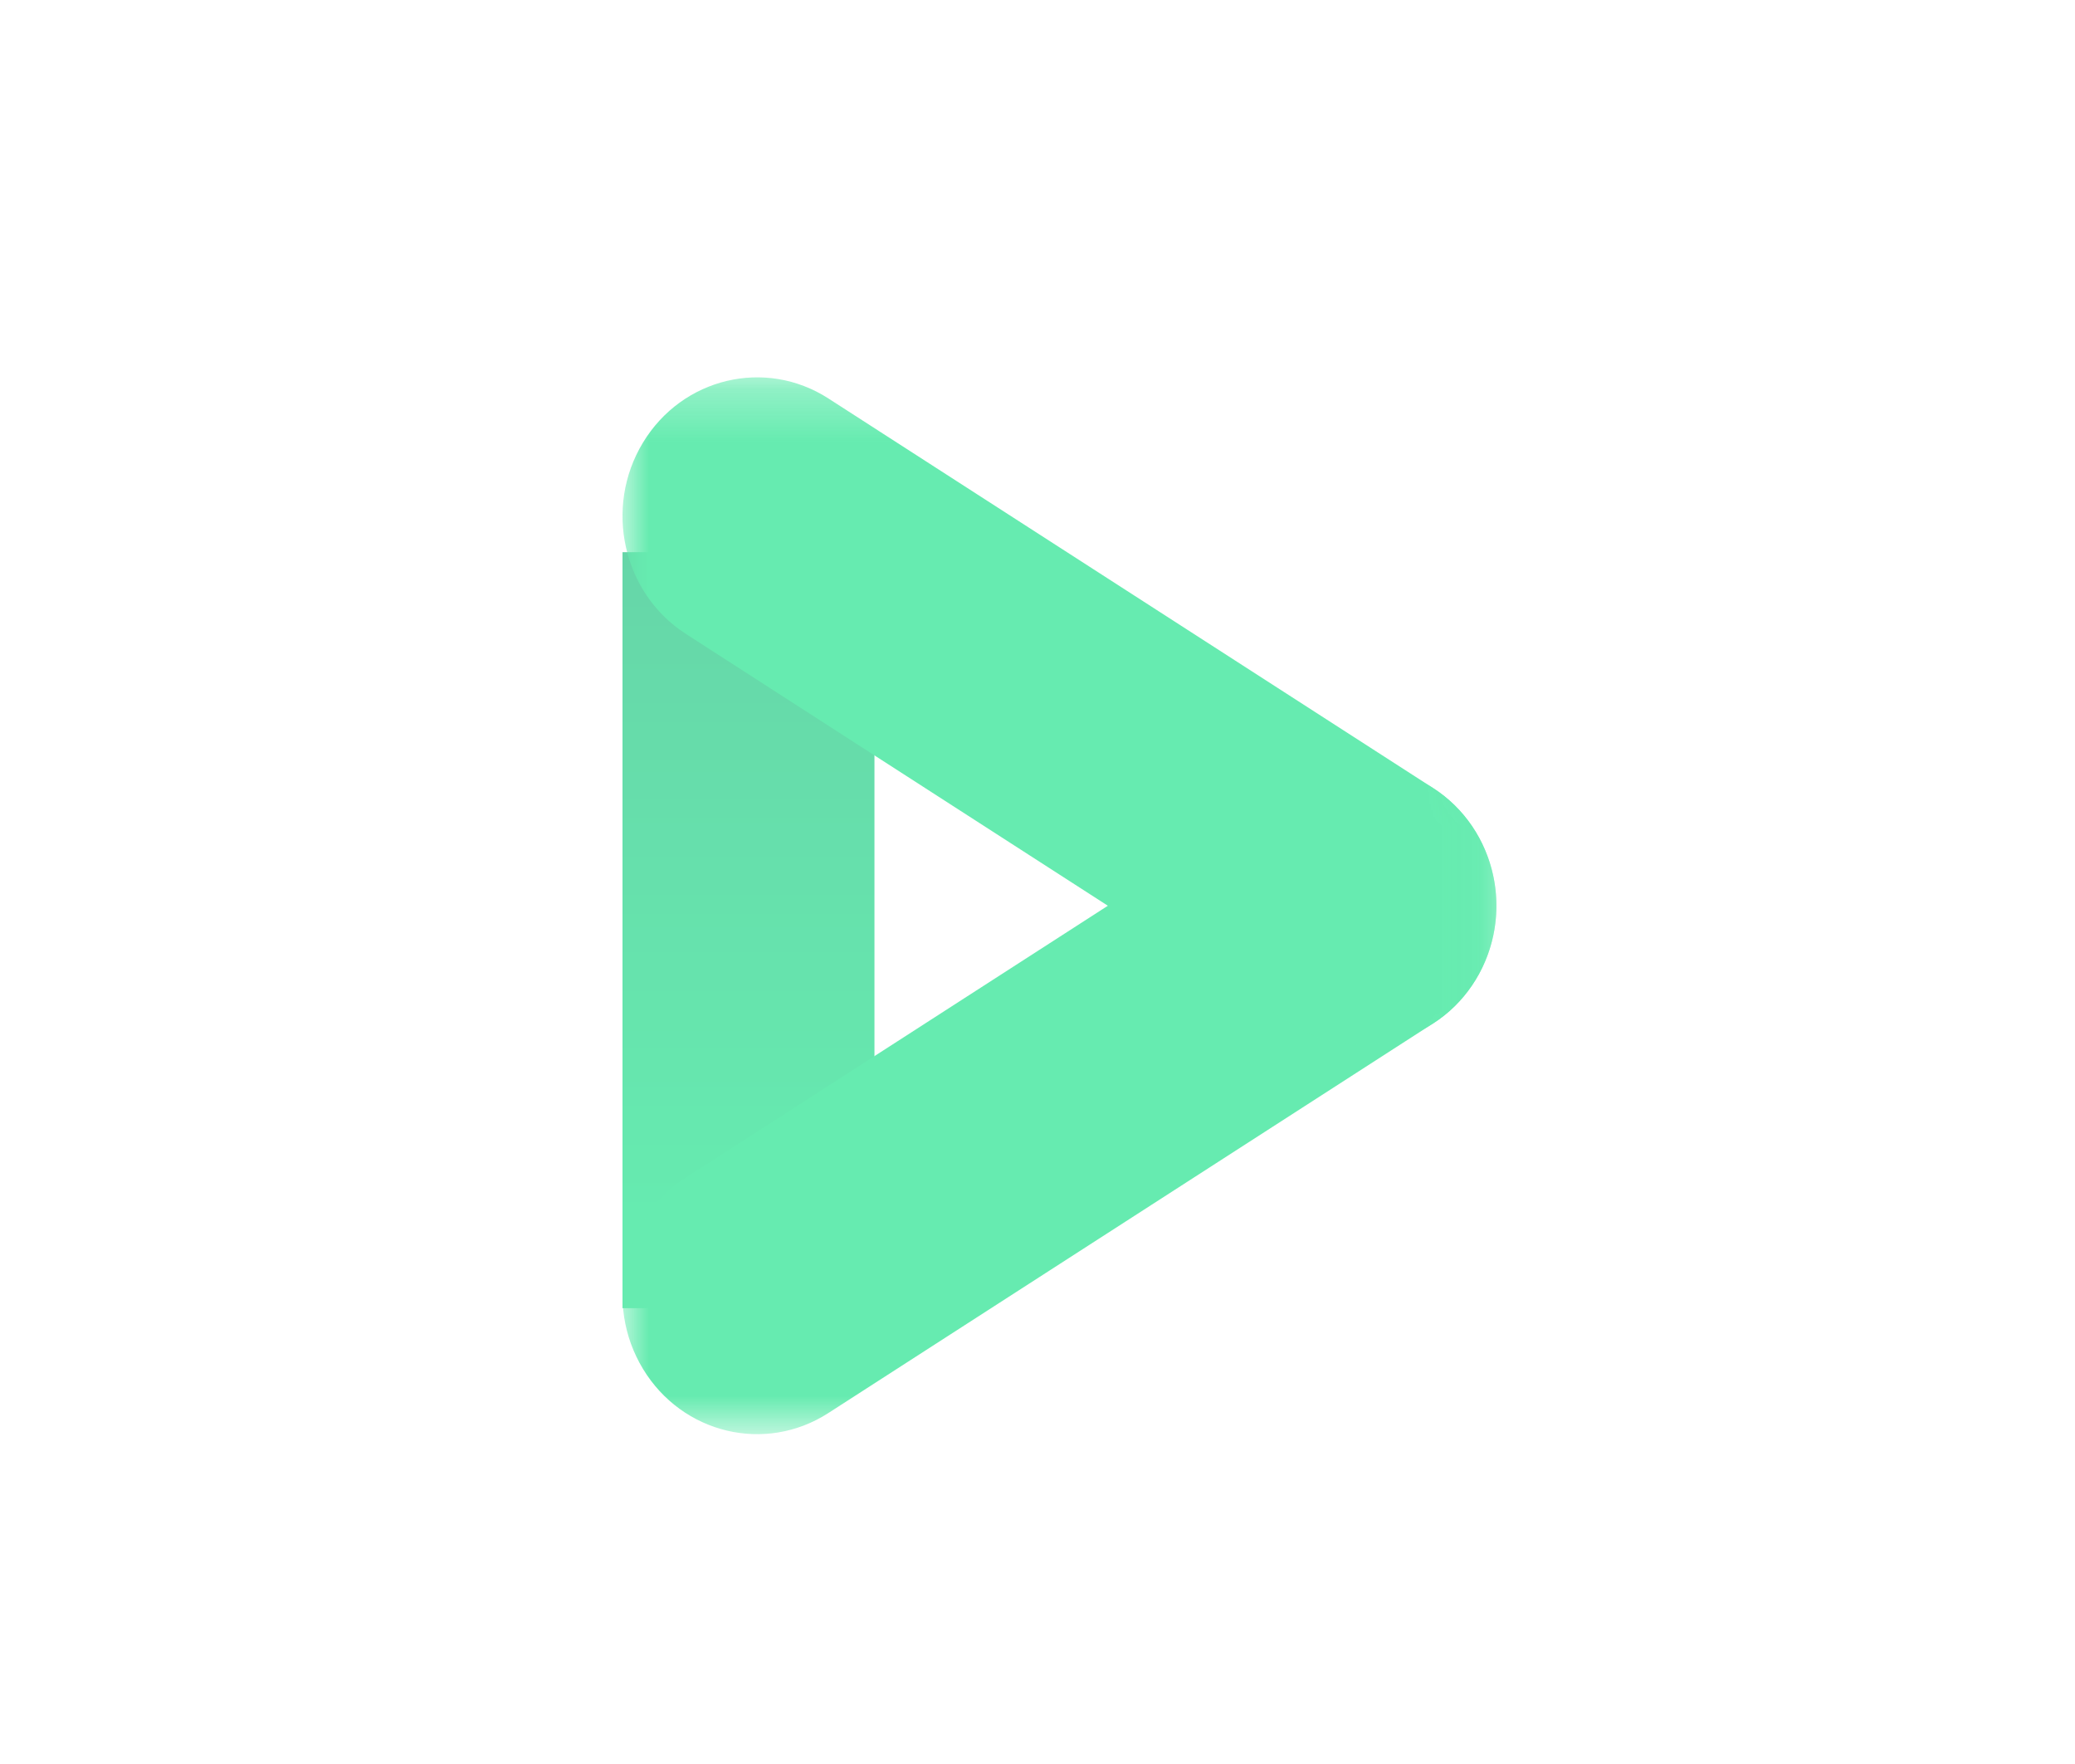 <svg xmlns="http://www.w3.org/2000/svg" xmlns:xlink="http://www.w3.org/1999/xlink" width="40" height="34" viewBox="0 0 40 34">
    <defs>
        <path id="lydmogbknb" d="M0 0.382L16.847 0.382 16.847 13.243 0 13.243z"/>
        <path id="k81lh8e1ad" d="M0 0.273L16.847 0.273 16.847 13.133 0 13.133z"/>
        <linearGradient id="tvt640g1ra" x1="50.003%" x2="50.003%" y1="87.265%" y2="-1.712%">
            <stop offset="0%" stop-color="#00DD7B"/>
            <stop offset="100%" stop-color="#00BA6E"/>
        </linearGradient>
    </defs>
    <g fill="none" fill-rule="evenodd">
        <g>
            <g>
                <g>
                    <g opacity=".6">
                        <path fill="url(#tvt640g1ra)" d="M0 18.214L4.857 18.214 4.857 3.643 0 3.643z" transform="translate(-1483 -884) translate(1228 876) translate(255 8) translate(12 7)"/>
                        <g>
                            <g transform="translate(-1483 -884) translate(1228 876) translate(255 8) translate(12 7) translate(0 7.4)">
                                <mask id="g6kasoiuqc" fill="#fff">
                                    <use xlink:href="#lydmogbknb"/>
                                </mask>
                                <path fill="#00DE7B" d="M16.452 1.64C15.693.387 14.092.006 12.878.789L1.22 8.299c-1.215.783-1.585 2.433-.825 3.686.759 1.253 2.36 1.634 3.574.85l11.658-7.51c1.215-.783 1.585-2.433.825-3.685" mask="url(#g6kasoiuqc)"/>
                            </g>
                            <g transform="translate(-1483 -884) translate(1228 876) translate(255 8) translate(12 7)">
                                <mask id="fakgw721ze" fill="#fff">
                                    <use xlink:href="#k81lh8e1ad"/>
                                </mask>
                                <path fill="#00DE7B" d="M16.452 11.876c-.759 1.253-2.36 1.633-3.574.85L1.22 5.217C.005 4.433-.365 2.783.395 1.53 1.154.278 2.755-.103 3.969.68l11.658 7.51c1.215.783 1.585 2.433.825 3.686" mask="url(#fakgw721ze)"/>
                            </g>
                        </g>
                    </g>
                </g>
            </g>
        </g>
    </g>
</svg>
